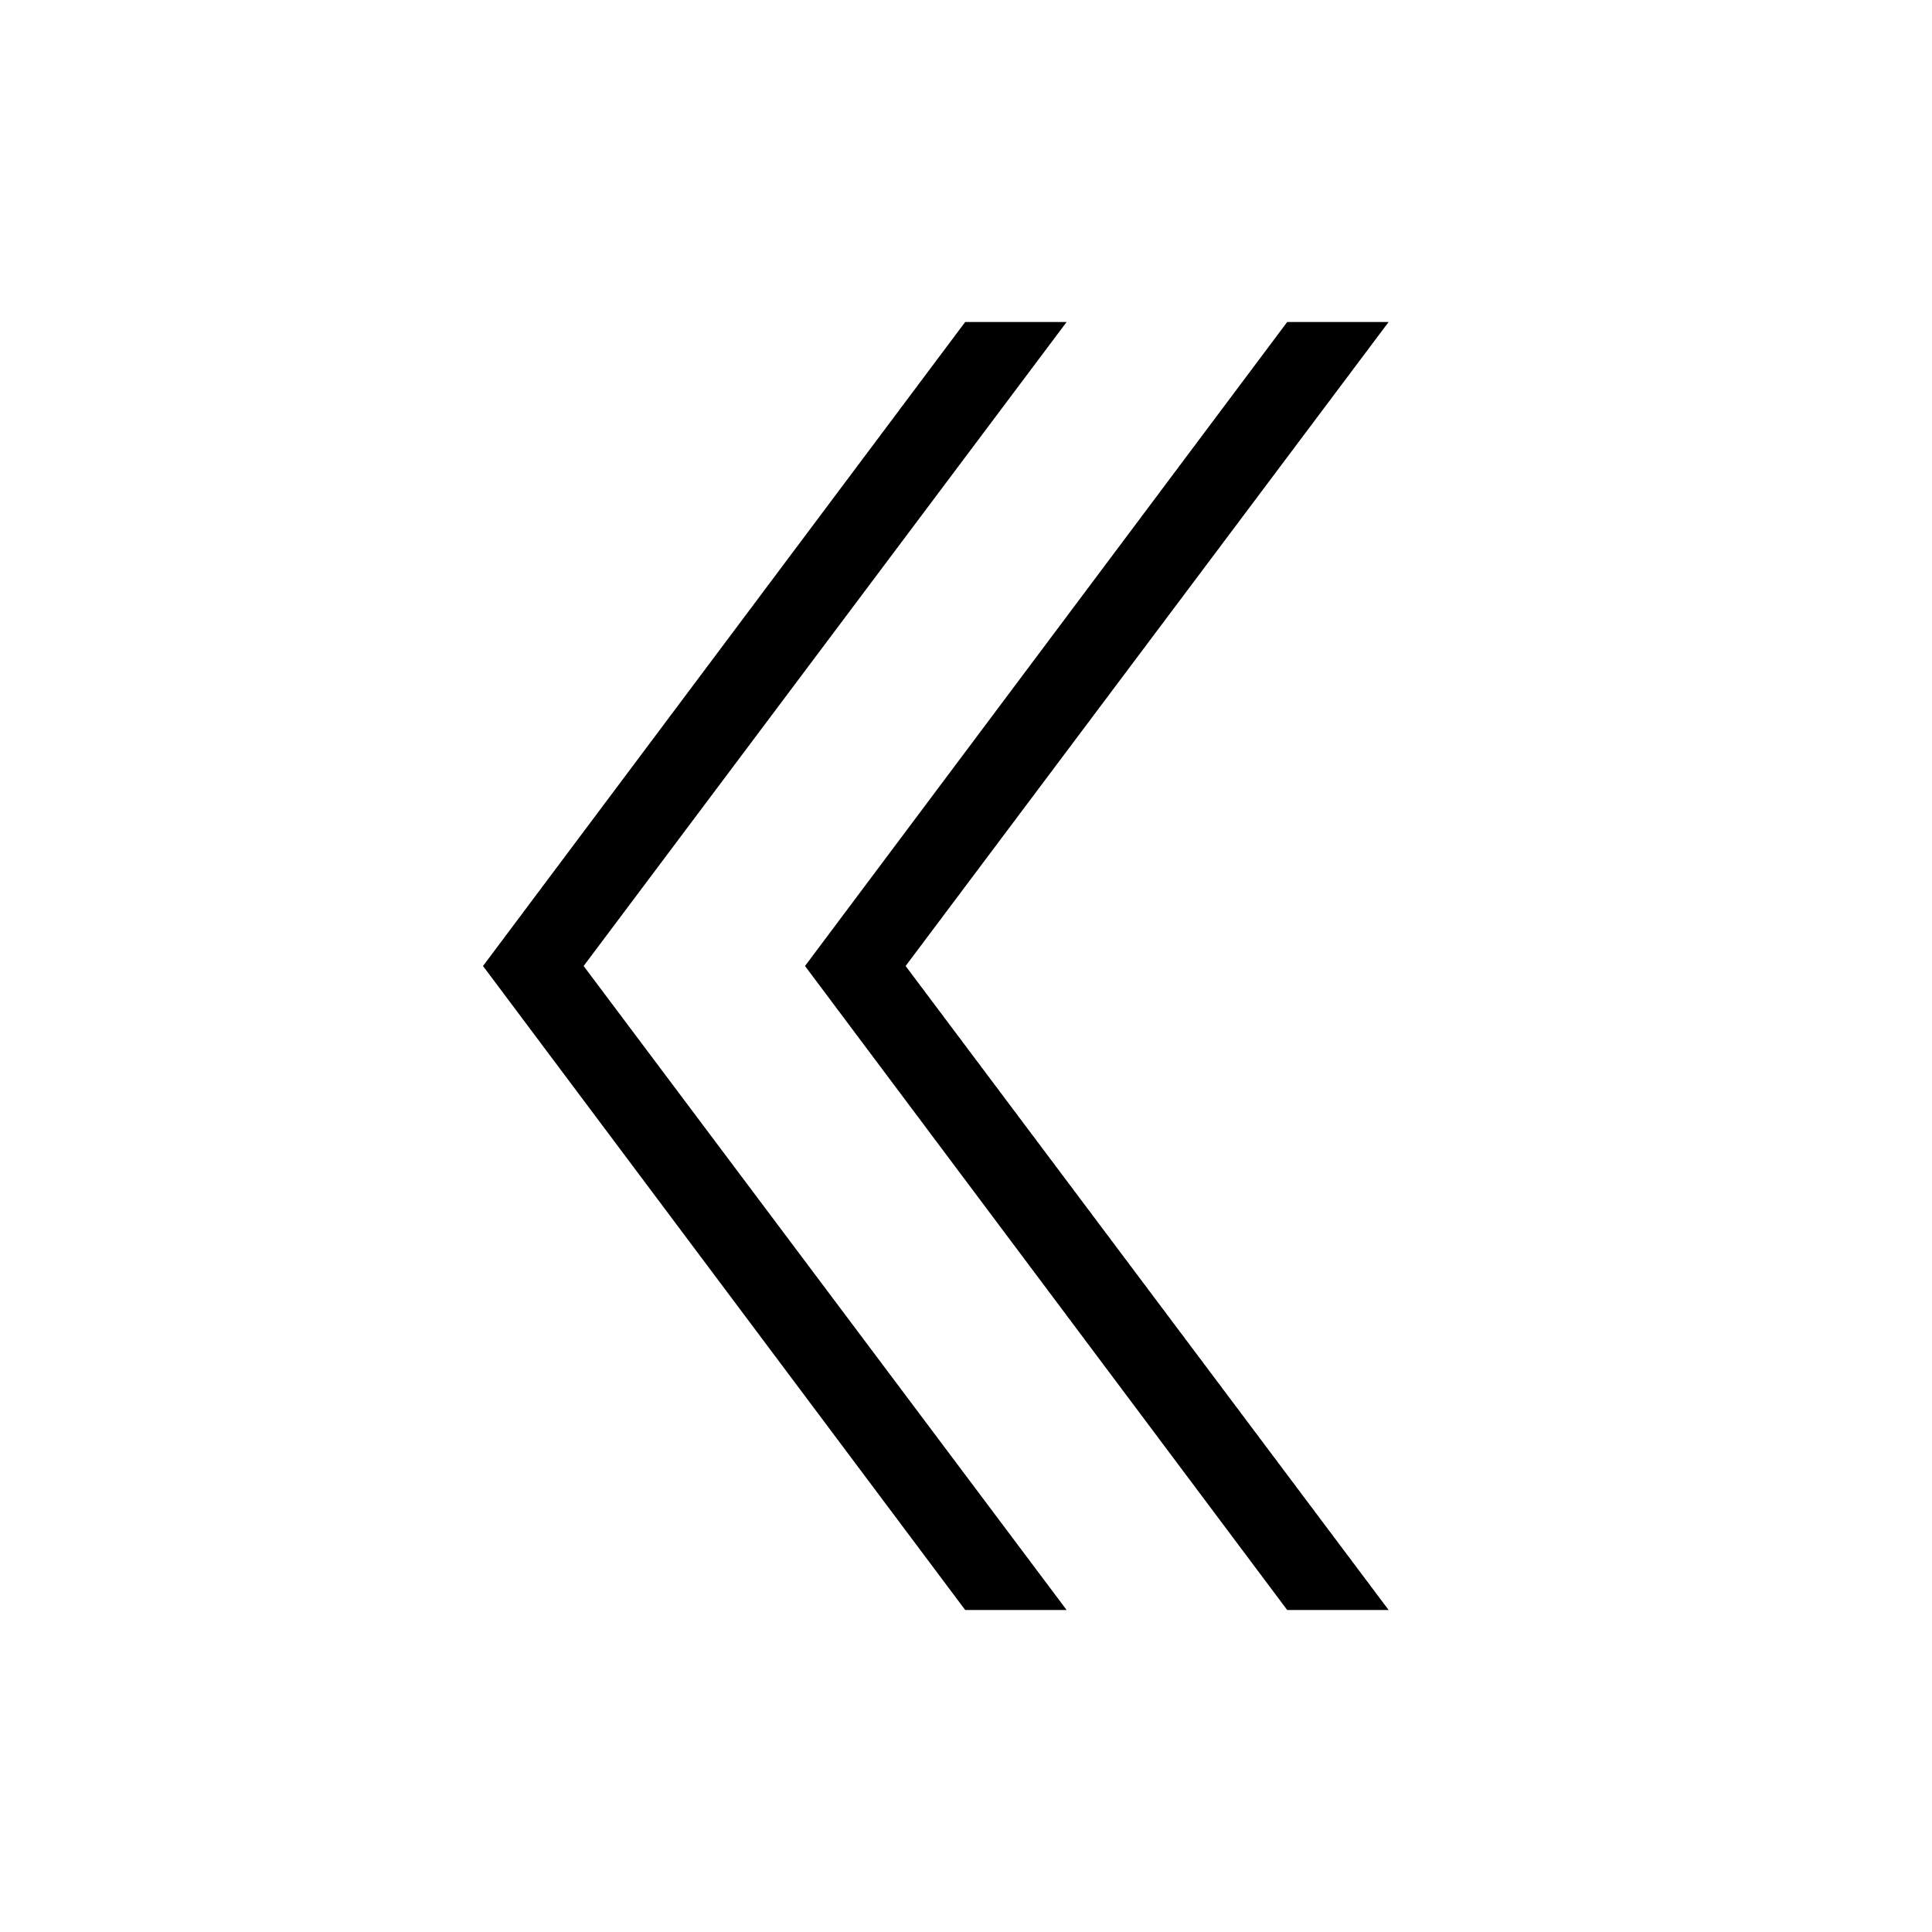 <svg xmlns="http://www.w3.org/2000/svg" viewBox="0 0 24 24" width="100%" height="100%"><path d="M13.25 4h-1.26L6 12l5.99 8h1.26l-6-8 6-8z"/><path d="M17.25 4h-1.26L10 12l5.99 8h1.26l-6-8 6-8z"/></svg>